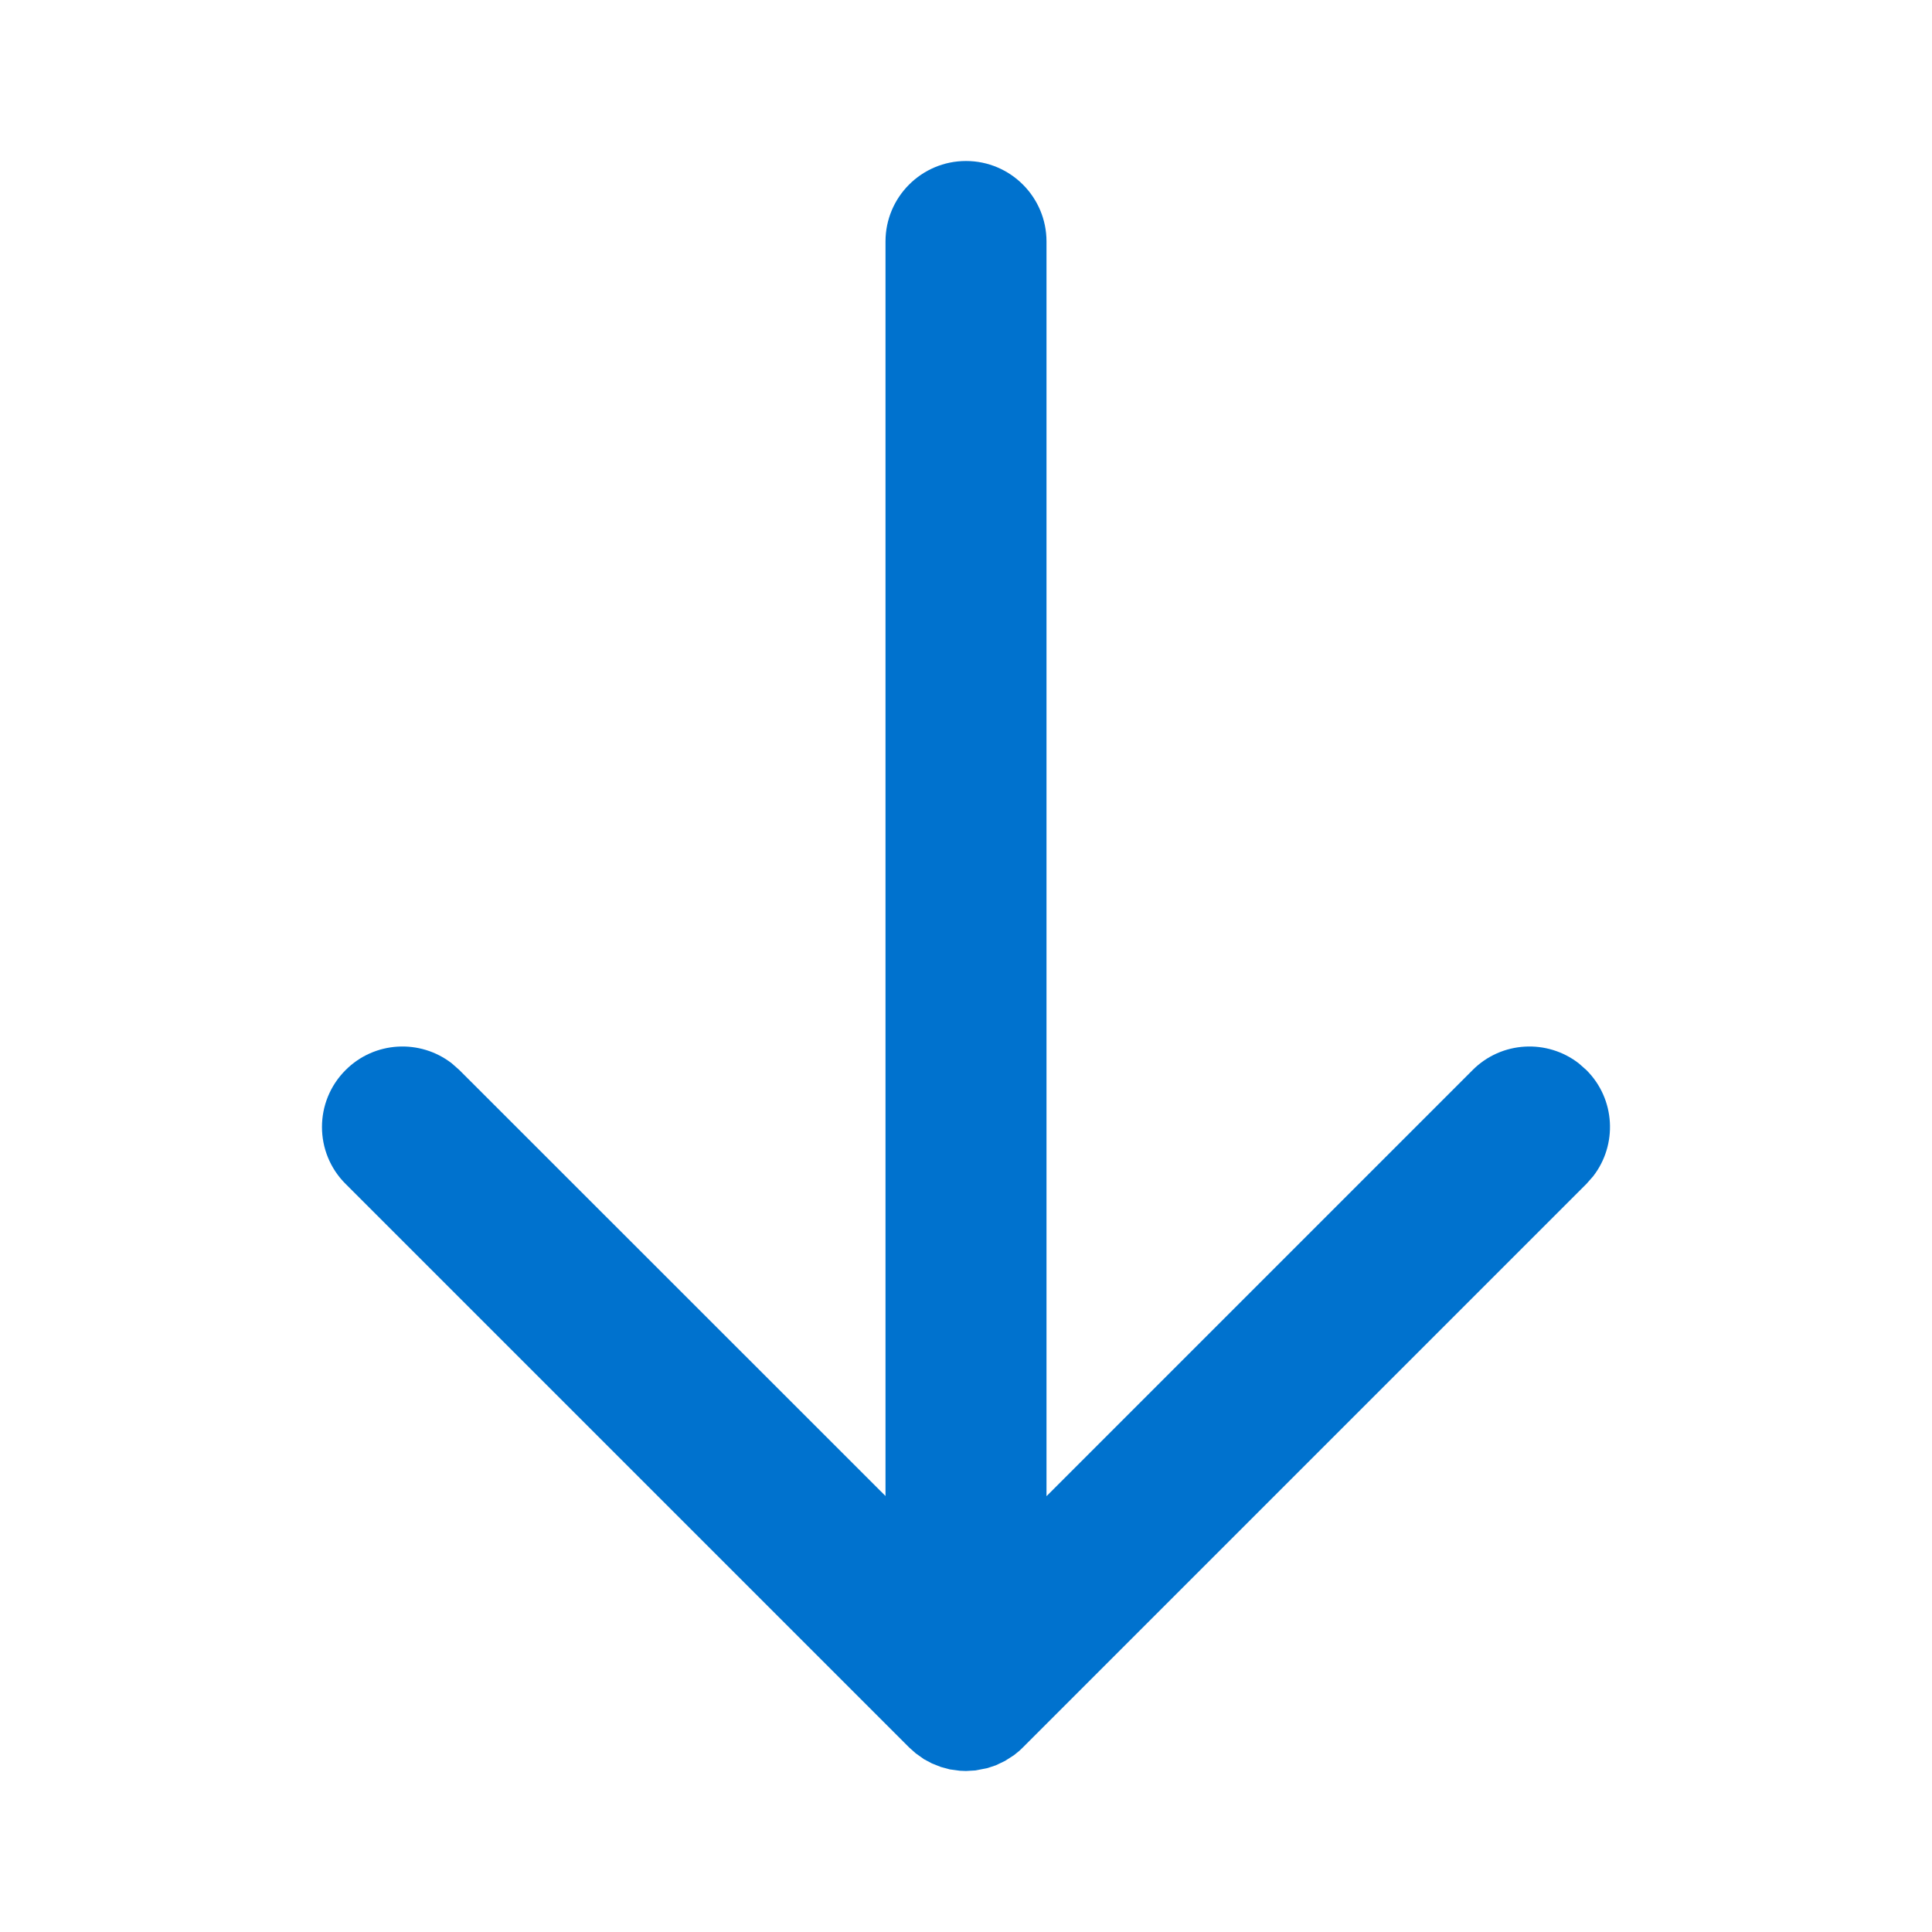 <svg width="15px" height="15px" viewBox="0 0 24 24" xmlns="http://www.w3.org/2000/svg">
  <path fill="#0072CE" d="M19.613,13.21 L19.707,13.293 C20.068,13.653 20.095,14.221 19.79,14.613 L19.707,14.707 L12.707,21.707 L12.663,21.749 L12.663,21.749 L12.595,21.804 L12.595,21.804 L12.484,21.875 L12.484,21.875 L12.371,21.929 L12.371,21.929 L12.266,21.964 L12.266,21.964 L12.118,21.993 L12.118,21.993 L12,22 L12,22 L11.925,21.997 L11.925,21.997 L11.799,21.98 L11.799,21.98 L11.688,21.95 L11.688,21.95 L11.577,21.906 L11.577,21.906 L11.479,21.854 L11.479,21.854 L11.375,21.78 L11.375,21.78 L11.293,21.707 L4.293,14.707 C3.902,14.317 3.902,13.683 4.293,13.293 C4.653,12.932 5.221,12.905 5.613,13.21 L5.707,13.293 L11,18.584 L11,3 C11,2.448 11.448,2 12,2 C12.552,2 13,2.448 13,3 L13,18.586 L18.293,13.293 C18.653,12.932 19.221,12.905 19.613,13.21 L19.707,13.293 L19.613,13.21 Z"/>
</svg>
